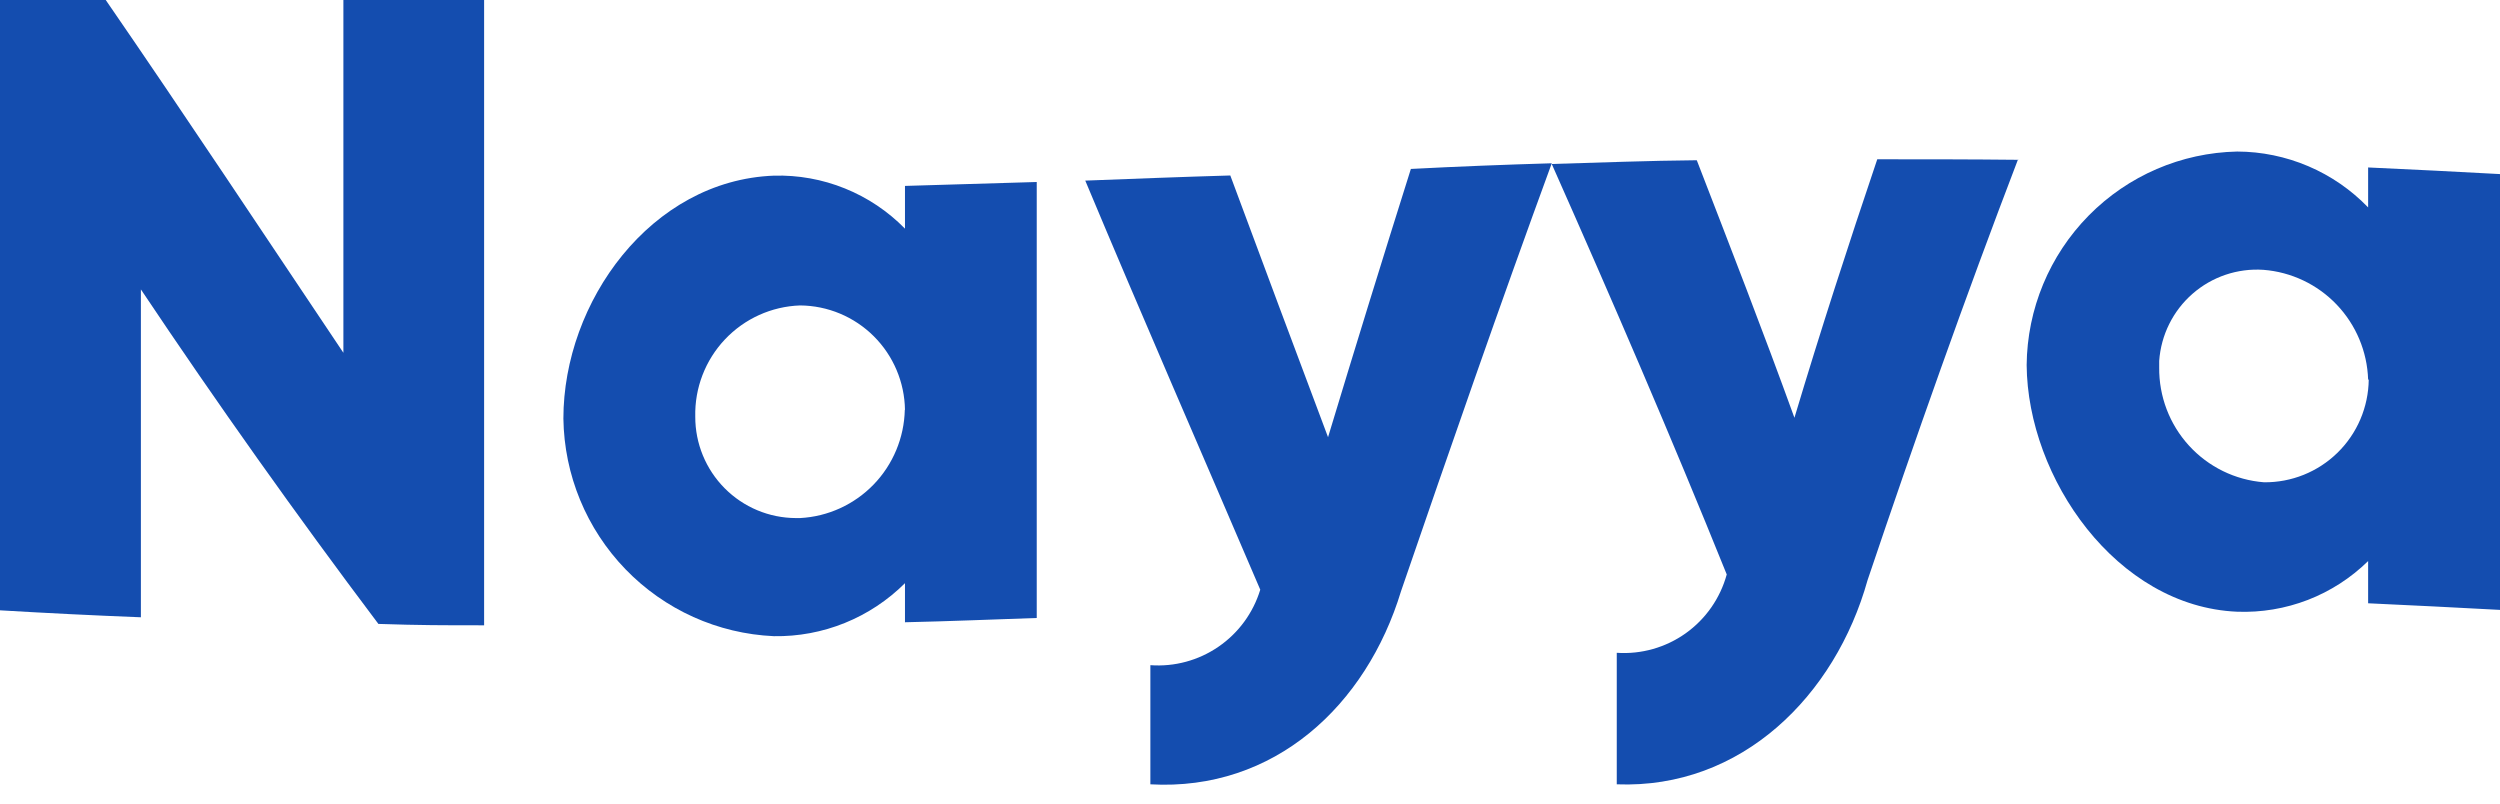 <svg width="115" height="37" viewBox="0 0 115 37" fill="none" xmlns="http://www.w3.org/2000/svg">
<g clip-path="url(#clip0_2_259)">
<path d="M22.269 0V28.764C20.333 28.764 19.362 28.764 17.406 28.7C13.62 23.671 9.979 18.542 6.481 13.313V28.395C4.328 28.311 2.156 28.203 0 28.075V0H4.864C8.565 5.373 12.159 10.81 15.796 16.228V0H22.269Z" fill="#144DAF"/>
<path d="M41.629 18.854C41.61 17.58 41.095 16.364 40.193 15.466C39.292 14.568 38.076 14.06 36.805 14.05C35.491 14.095 34.248 14.657 33.345 15.615C32.442 16.573 31.952 17.849 31.982 19.166C31.979 20.401 32.466 21.585 33.335 22.46C34.203 23.335 35.383 23.828 36.613 23.831H36.801C38.084 23.764 39.293 23.212 40.187 22.288C41.081 21.363 41.593 20.134 41.621 18.846L41.629 18.854ZM47.69 8.372V28.427C45.666 28.495 43.645 28.58 41.629 28.624V26.826C40.837 27.616 39.895 28.238 38.86 28.657C37.824 29.076 36.716 29.282 35.599 29.264C33.016 29.149 30.575 28.049 28.775 26.188C26.975 24.327 25.952 21.847 25.916 19.255C25.916 13.885 29.941 8.296 35.599 8.08C36.717 8.049 37.83 8.249 38.867 8.669C39.905 9.088 40.845 9.718 41.629 10.518V8.552L47.69 8.372Z" fill="#144DAF"/>
<path d="M71.381 7.511C68.985 14.05 66.709 20.608 64.449 27.19C62.851 32.455 58.619 36.399 52.917 36.079V30.598C54.027 30.679 55.132 30.38 56.05 29.749C56.969 29.119 57.646 28.194 57.972 27.126C55.285 20.844 52.549 14.586 49.922 8.308C52.138 8.224 54.378 8.136 56.594 8.072C58.08 12.076 59.578 16.089 61.09 20.111C62.336 15.987 63.606 11.874 64.9 7.771C67.052 7.659 69.208 7.575 71.381 7.511Z" fill="#144DAF"/>
<path d="M92.835 7.315C90.383 13.721 88.103 20.175 85.907 26.69C84.421 31.999 80.117 36.299 74.371 36.079V30.029C75.499 30.105 76.619 29.788 77.541 29.132C78.463 28.475 79.13 27.519 79.43 26.425C76.87 20.079 74.159 13.801 71.38 7.543C73.596 7.479 75.836 7.391 78.052 7.371C79.578 11.319 81.107 15.247 82.544 19.218C83.742 15.215 85.02 11.275 86.354 7.327C88.51 7.327 90.662 7.327 92.835 7.351" fill="#144DAF"/>
<path d="M108.934 17.461C108.892 16.172 108.377 14.944 107.487 14.012C106.598 13.081 105.397 12.511 104.115 12.412C102.926 12.333 101.754 12.729 100.856 13.514C99.958 14.299 99.407 15.408 99.323 16.6C99.323 16.701 99.323 16.802 99.323 16.9C99.308 18.23 99.797 19.516 100.692 20.497C101.587 21.478 102.82 22.082 104.143 22.185C105.406 22.199 106.624 21.709 107.528 20.823C108.432 19.938 108.947 18.728 108.962 17.461H108.934ZM115 8.008V28.055C112.979 27.951 110.955 27.839 108.934 27.751V25.809C108.14 26.587 107.197 27.195 106.161 27.596C105.125 27.996 104.018 28.181 102.909 28.139C97.358 27.903 93.269 21.989 93.226 16.792C93.25 14.214 94.275 11.747 96.082 9.914C97.89 8.08 100.338 7.025 102.909 6.971C104.033 6.974 105.146 7.204 106.181 7.645C107.216 8.086 108.152 8.731 108.934 9.541V7.703C110.955 7.792 112.975 7.9 115 8.008Z" fill="#144DAF"/>
</g>
<defs>
<clipPath id="clip0_2_259">
<rect width="115" height="36.095" fill="white"/>
</clipPath>
</defs>
</svg>
